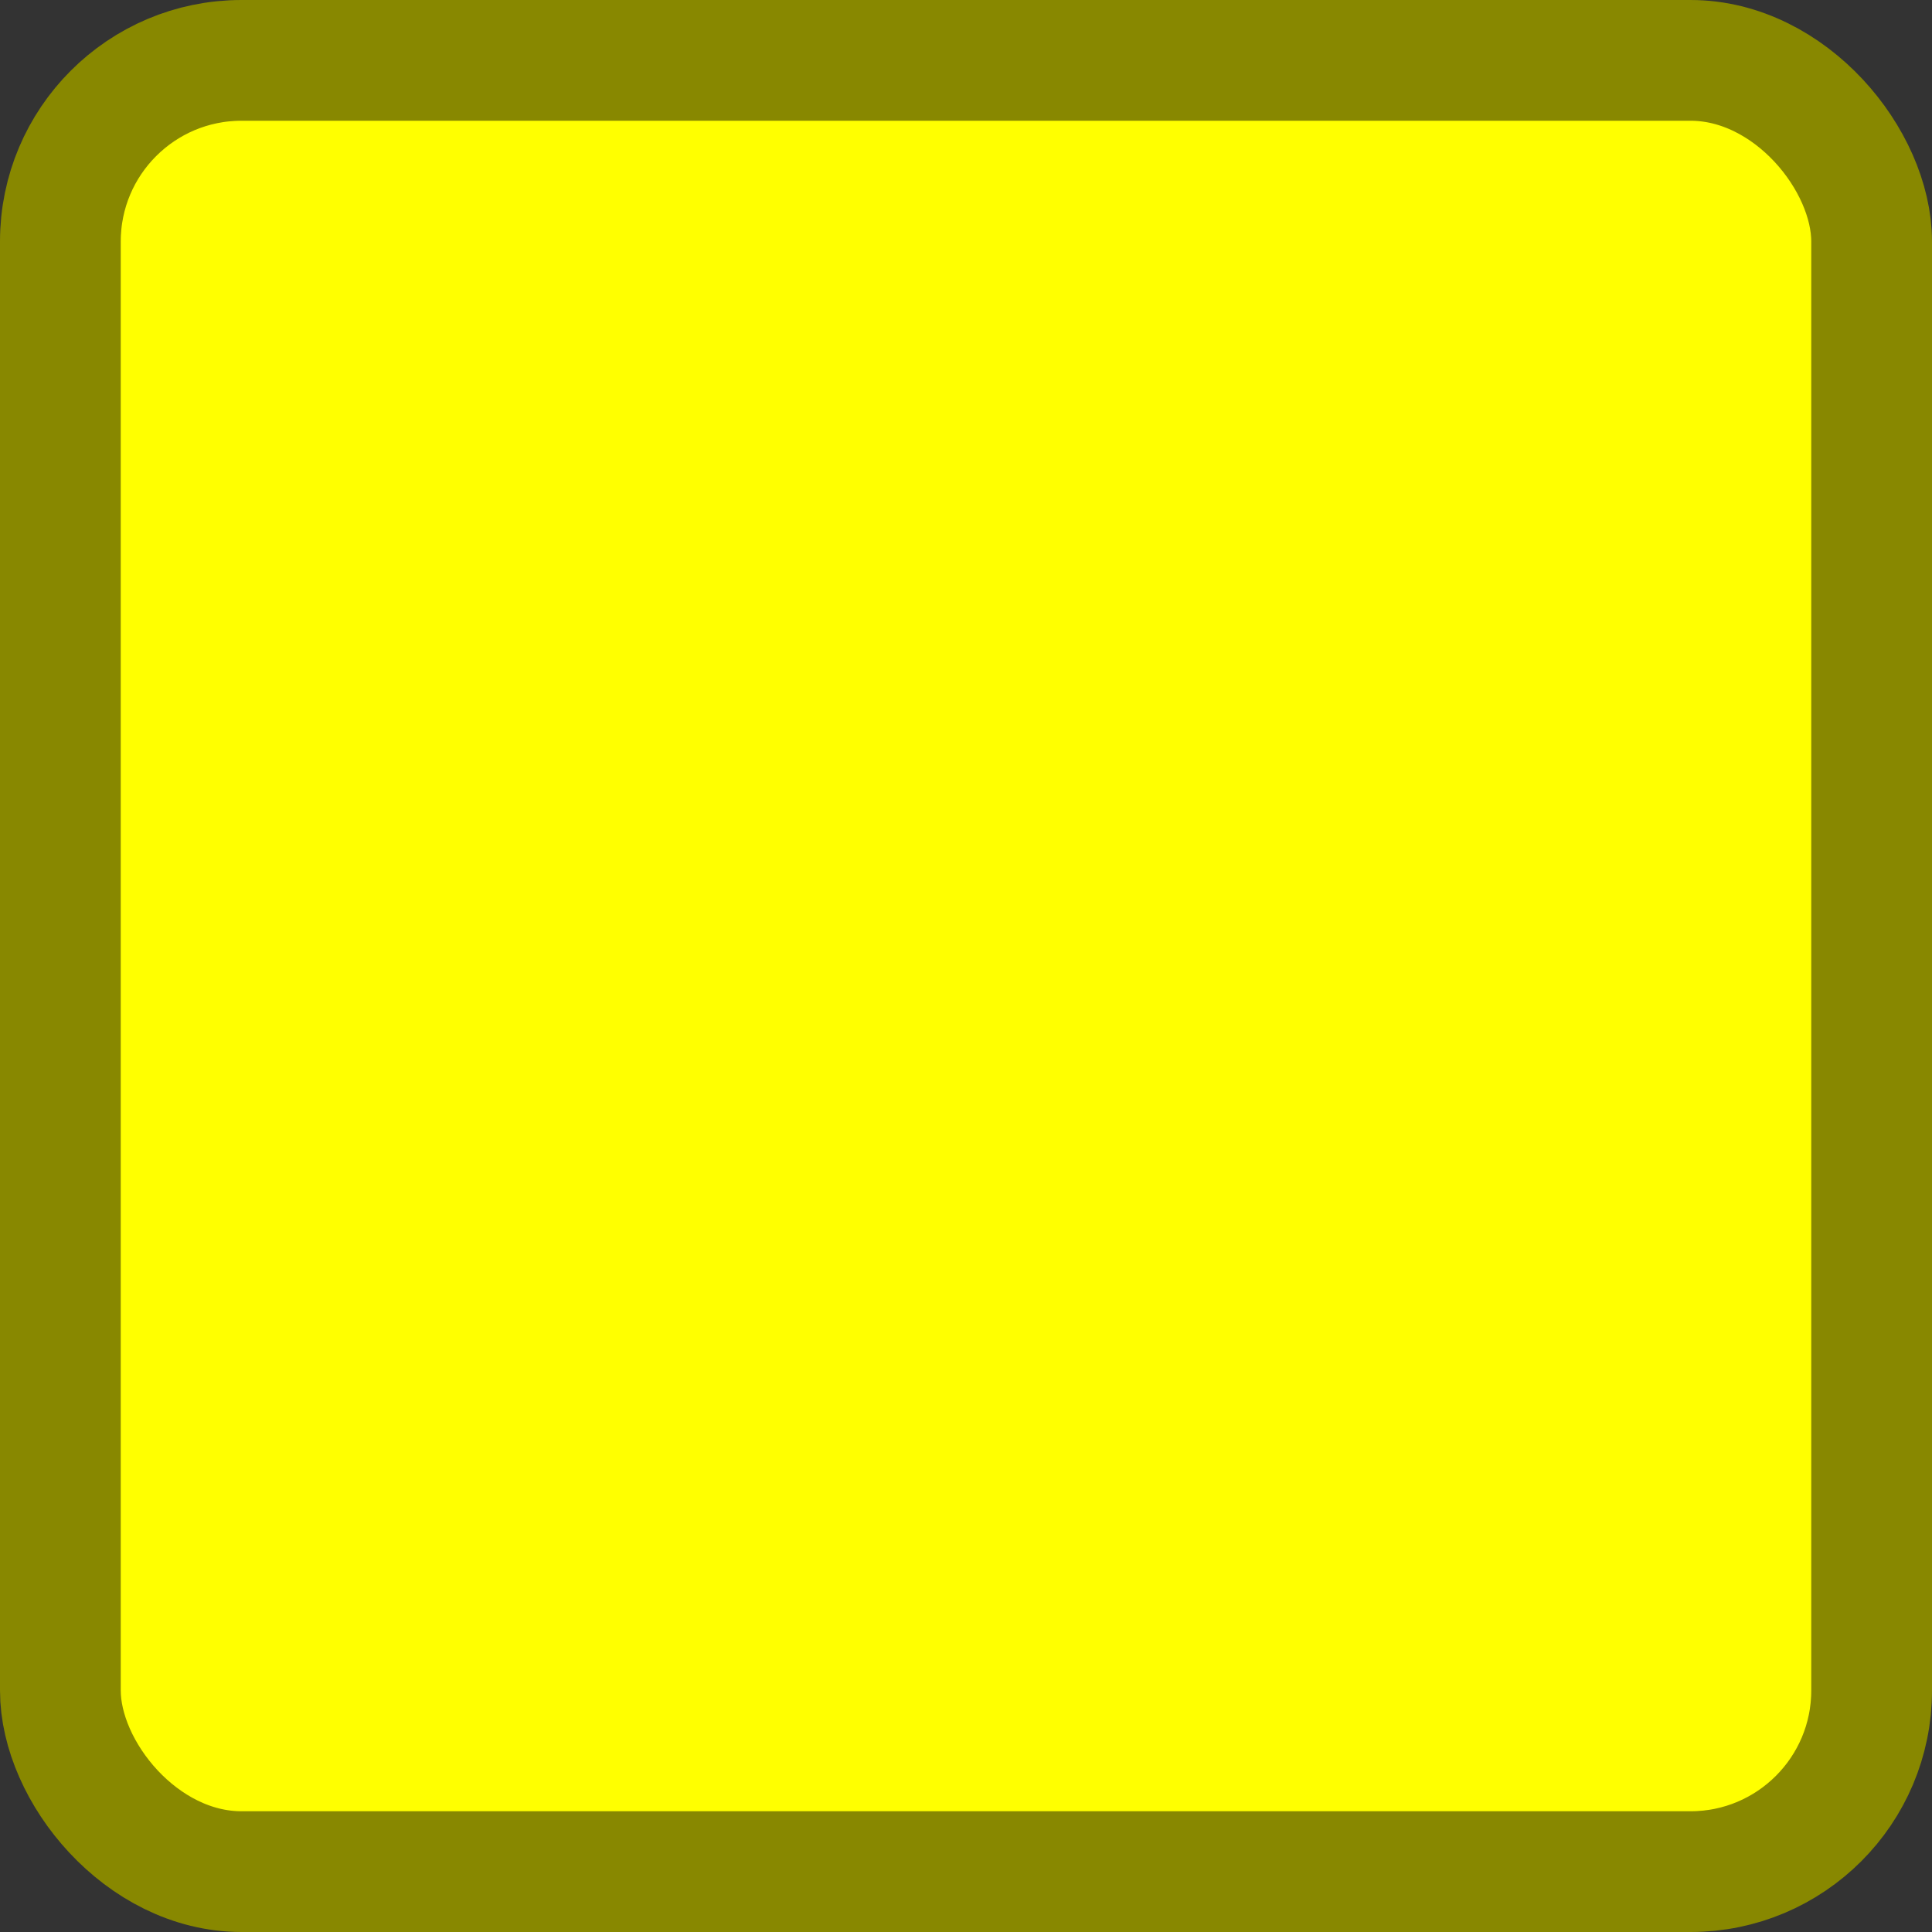 <?xml version="1.0" encoding="utf-8"?>
<svg viewBox="0 0 32 32" width="32px" height="32px" xmlns="http://www.w3.org/2000/svg" xmlns:bx="https://boxy-svg.com">
  <rect x="0" y="0" width="32" height="32" fill="#333333" stroke="none"/>
  <defs>
    <bx:grid x="0" y="0" width="2" height="2"/>
  </defs>
  <rect style="fill: rgb(255, 255, 0); stroke: rgb(136, 136, 0); stroke-width: 2px;" width="30" height="30" rx="3" ry="3" x="1" y="1">
    <title>Yellow</title>
  </rect>
</svg>